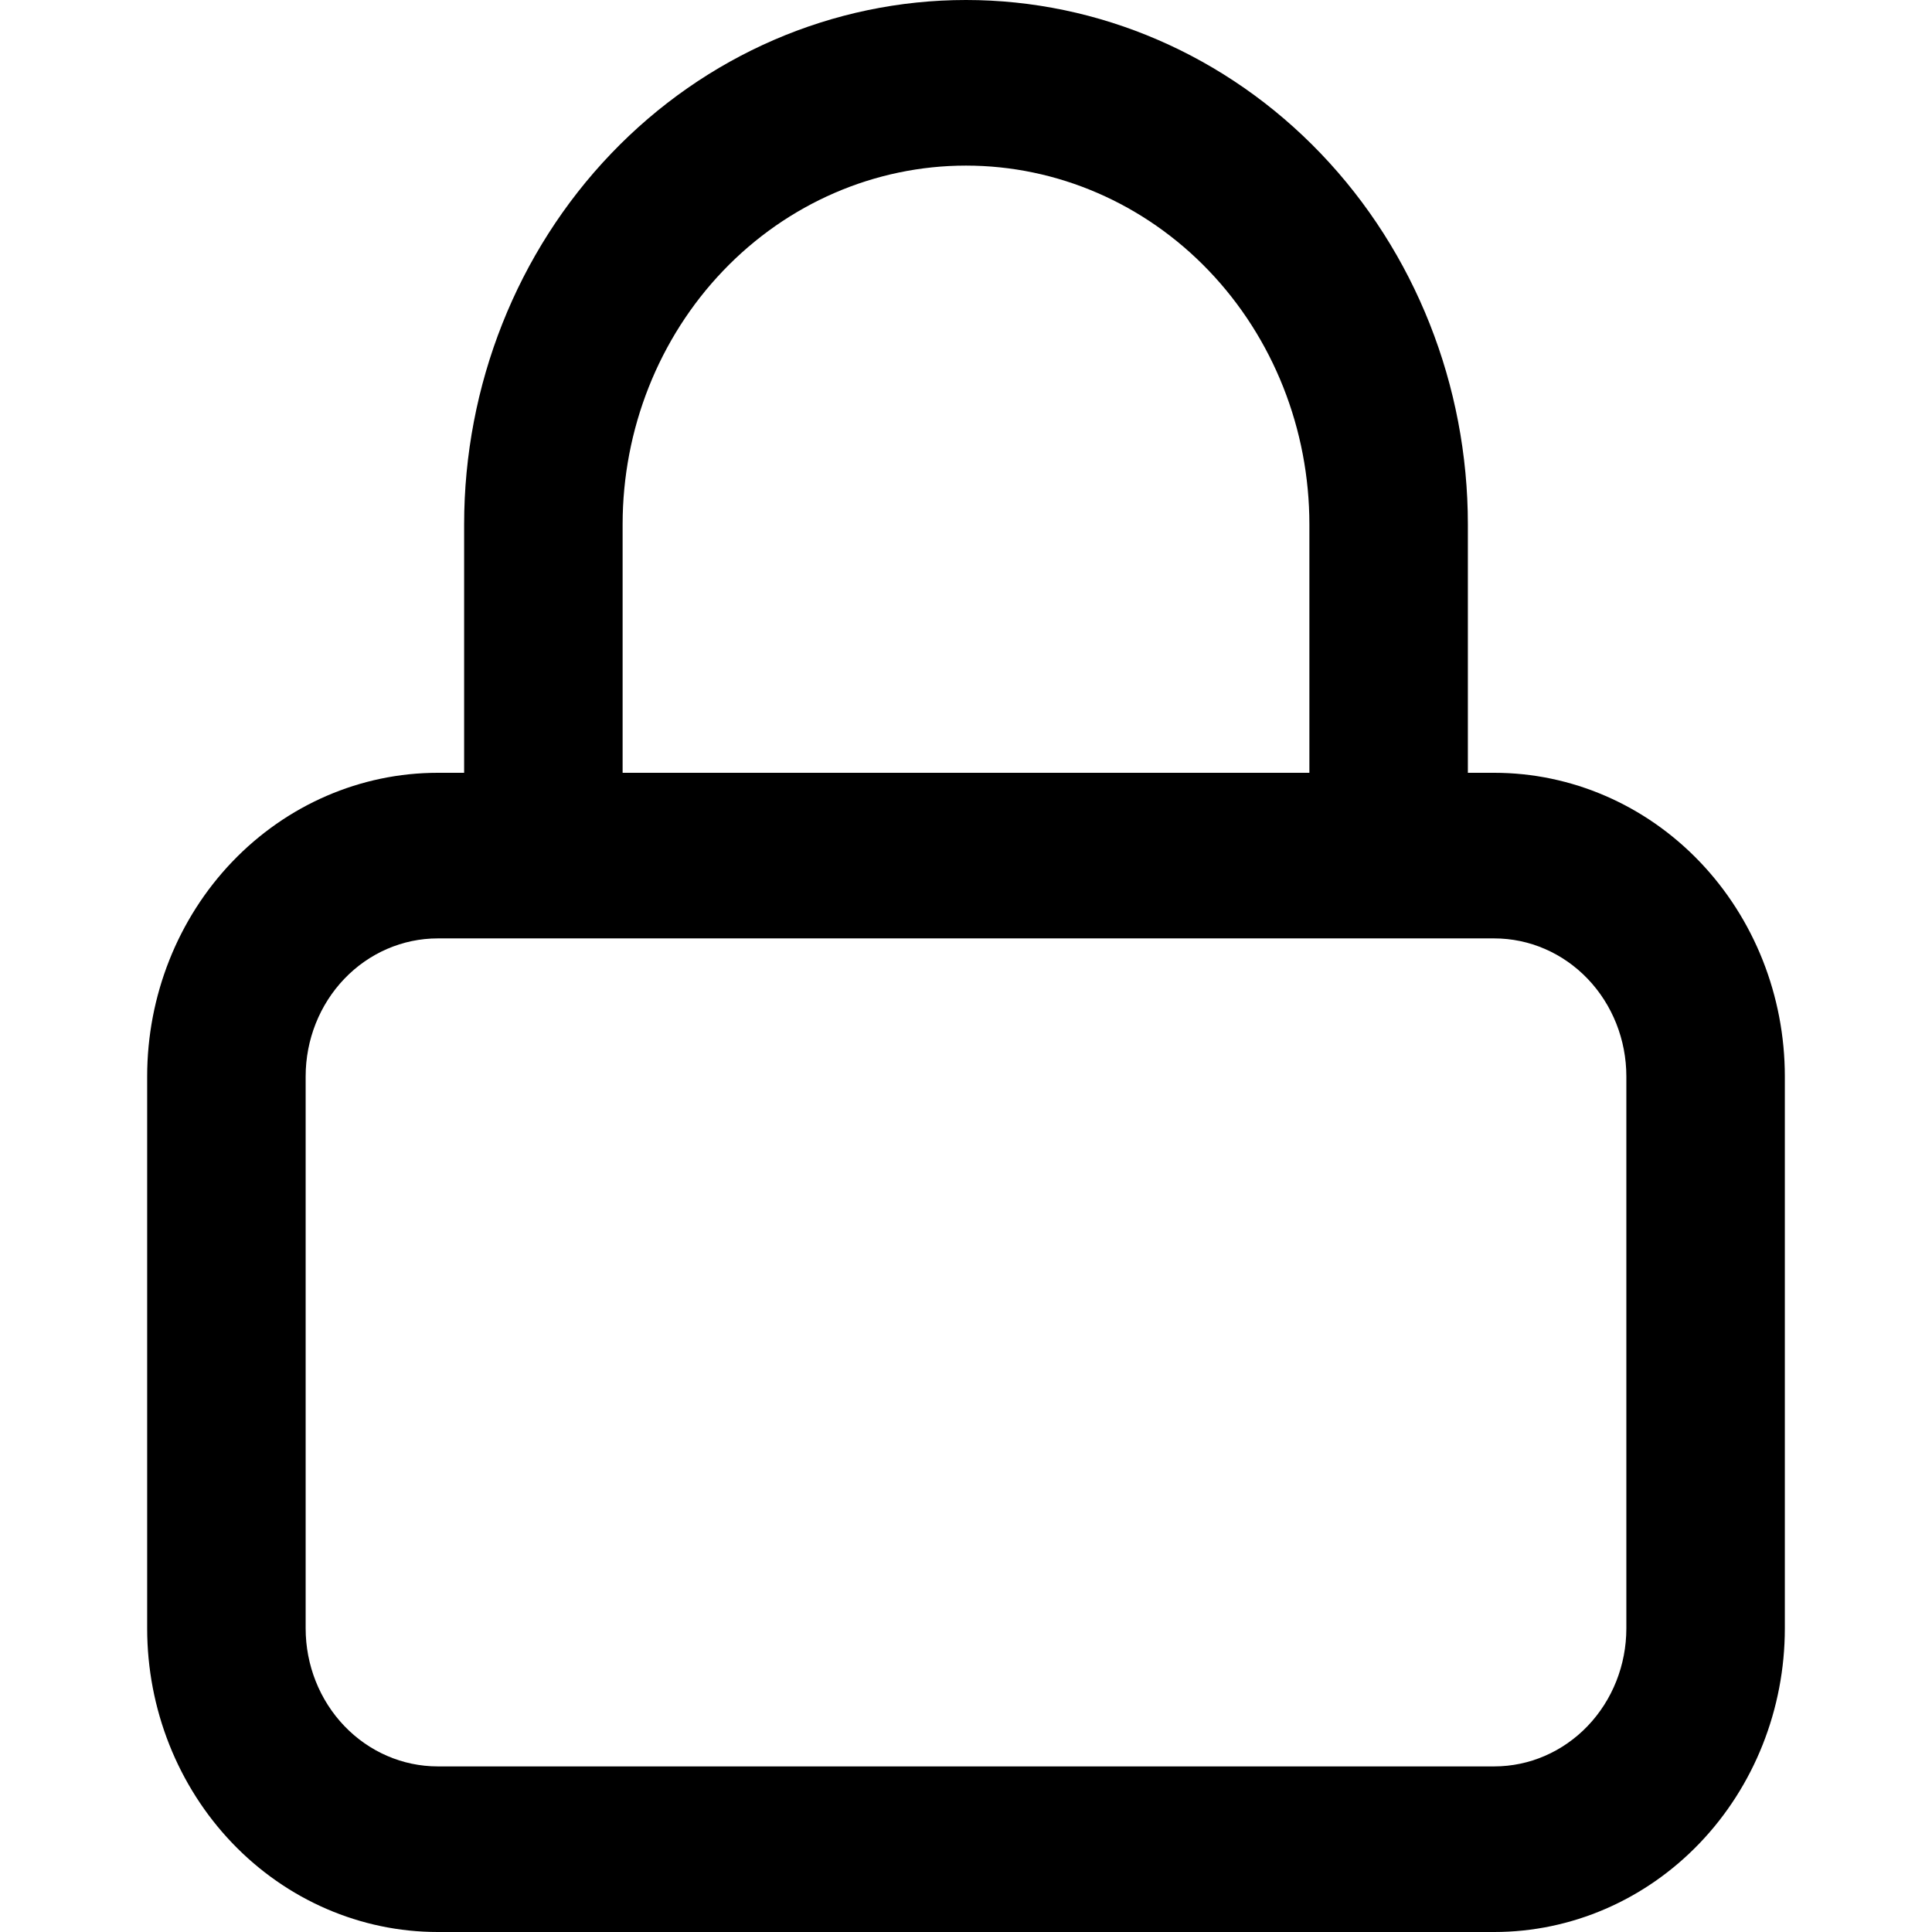 <svg width="512" height="512" viewBox="0 0 512 512" fill="none" xmlns="http://www.w3.org/2000/svg">
<path d="M396 204.8H389V138.971C389 102.114 374.988 66.766 350.045 40.704C325.103 14.642 291.274 0 256 0C220.726 0 186.897 14.642 161.955 40.704C137.012 66.766 123 102.114 123 138.971V204.8H116C95.578 204.8 75.993 213.277 61.553 228.365C47.112 243.454 39 263.919 39 285.257V431.543C39 452.881 47.112 473.346 61.553 488.435C75.993 503.523 95.578 512 116 512H396C416.422 512 436.007 503.523 450.447 488.435C464.888 473.346 473 452.881 473 431.543V285.257C473 263.919 464.888 243.454 450.447 228.365C436.007 213.277 416.422 204.8 396 204.8ZM165 138.971C165 113.753 174.587 89.568 191.653 71.736C208.719 53.904 231.865 43.886 256 43.886C280.135 43.886 303.281 53.904 320.347 71.736C337.413 89.568 347 113.753 347 138.971V204.8H165V138.971ZM431 431.543C431 441.242 427.313 450.544 420.749 457.403C414.185 464.261 405.283 468.114 396 468.114H116C106.717 468.114 97.815 464.261 91.251 457.403C84.688 450.544 81 441.242 81 431.543V285.257C81 275.558 84.688 266.256 91.251 259.397C97.815 252.539 106.717 248.686 116 248.686H396C405.283 248.686 414.185 252.539 420.749 259.397C427.313 266.256 431 275.558 431 285.257V431.543Z" fill="black"/>
</svg>
